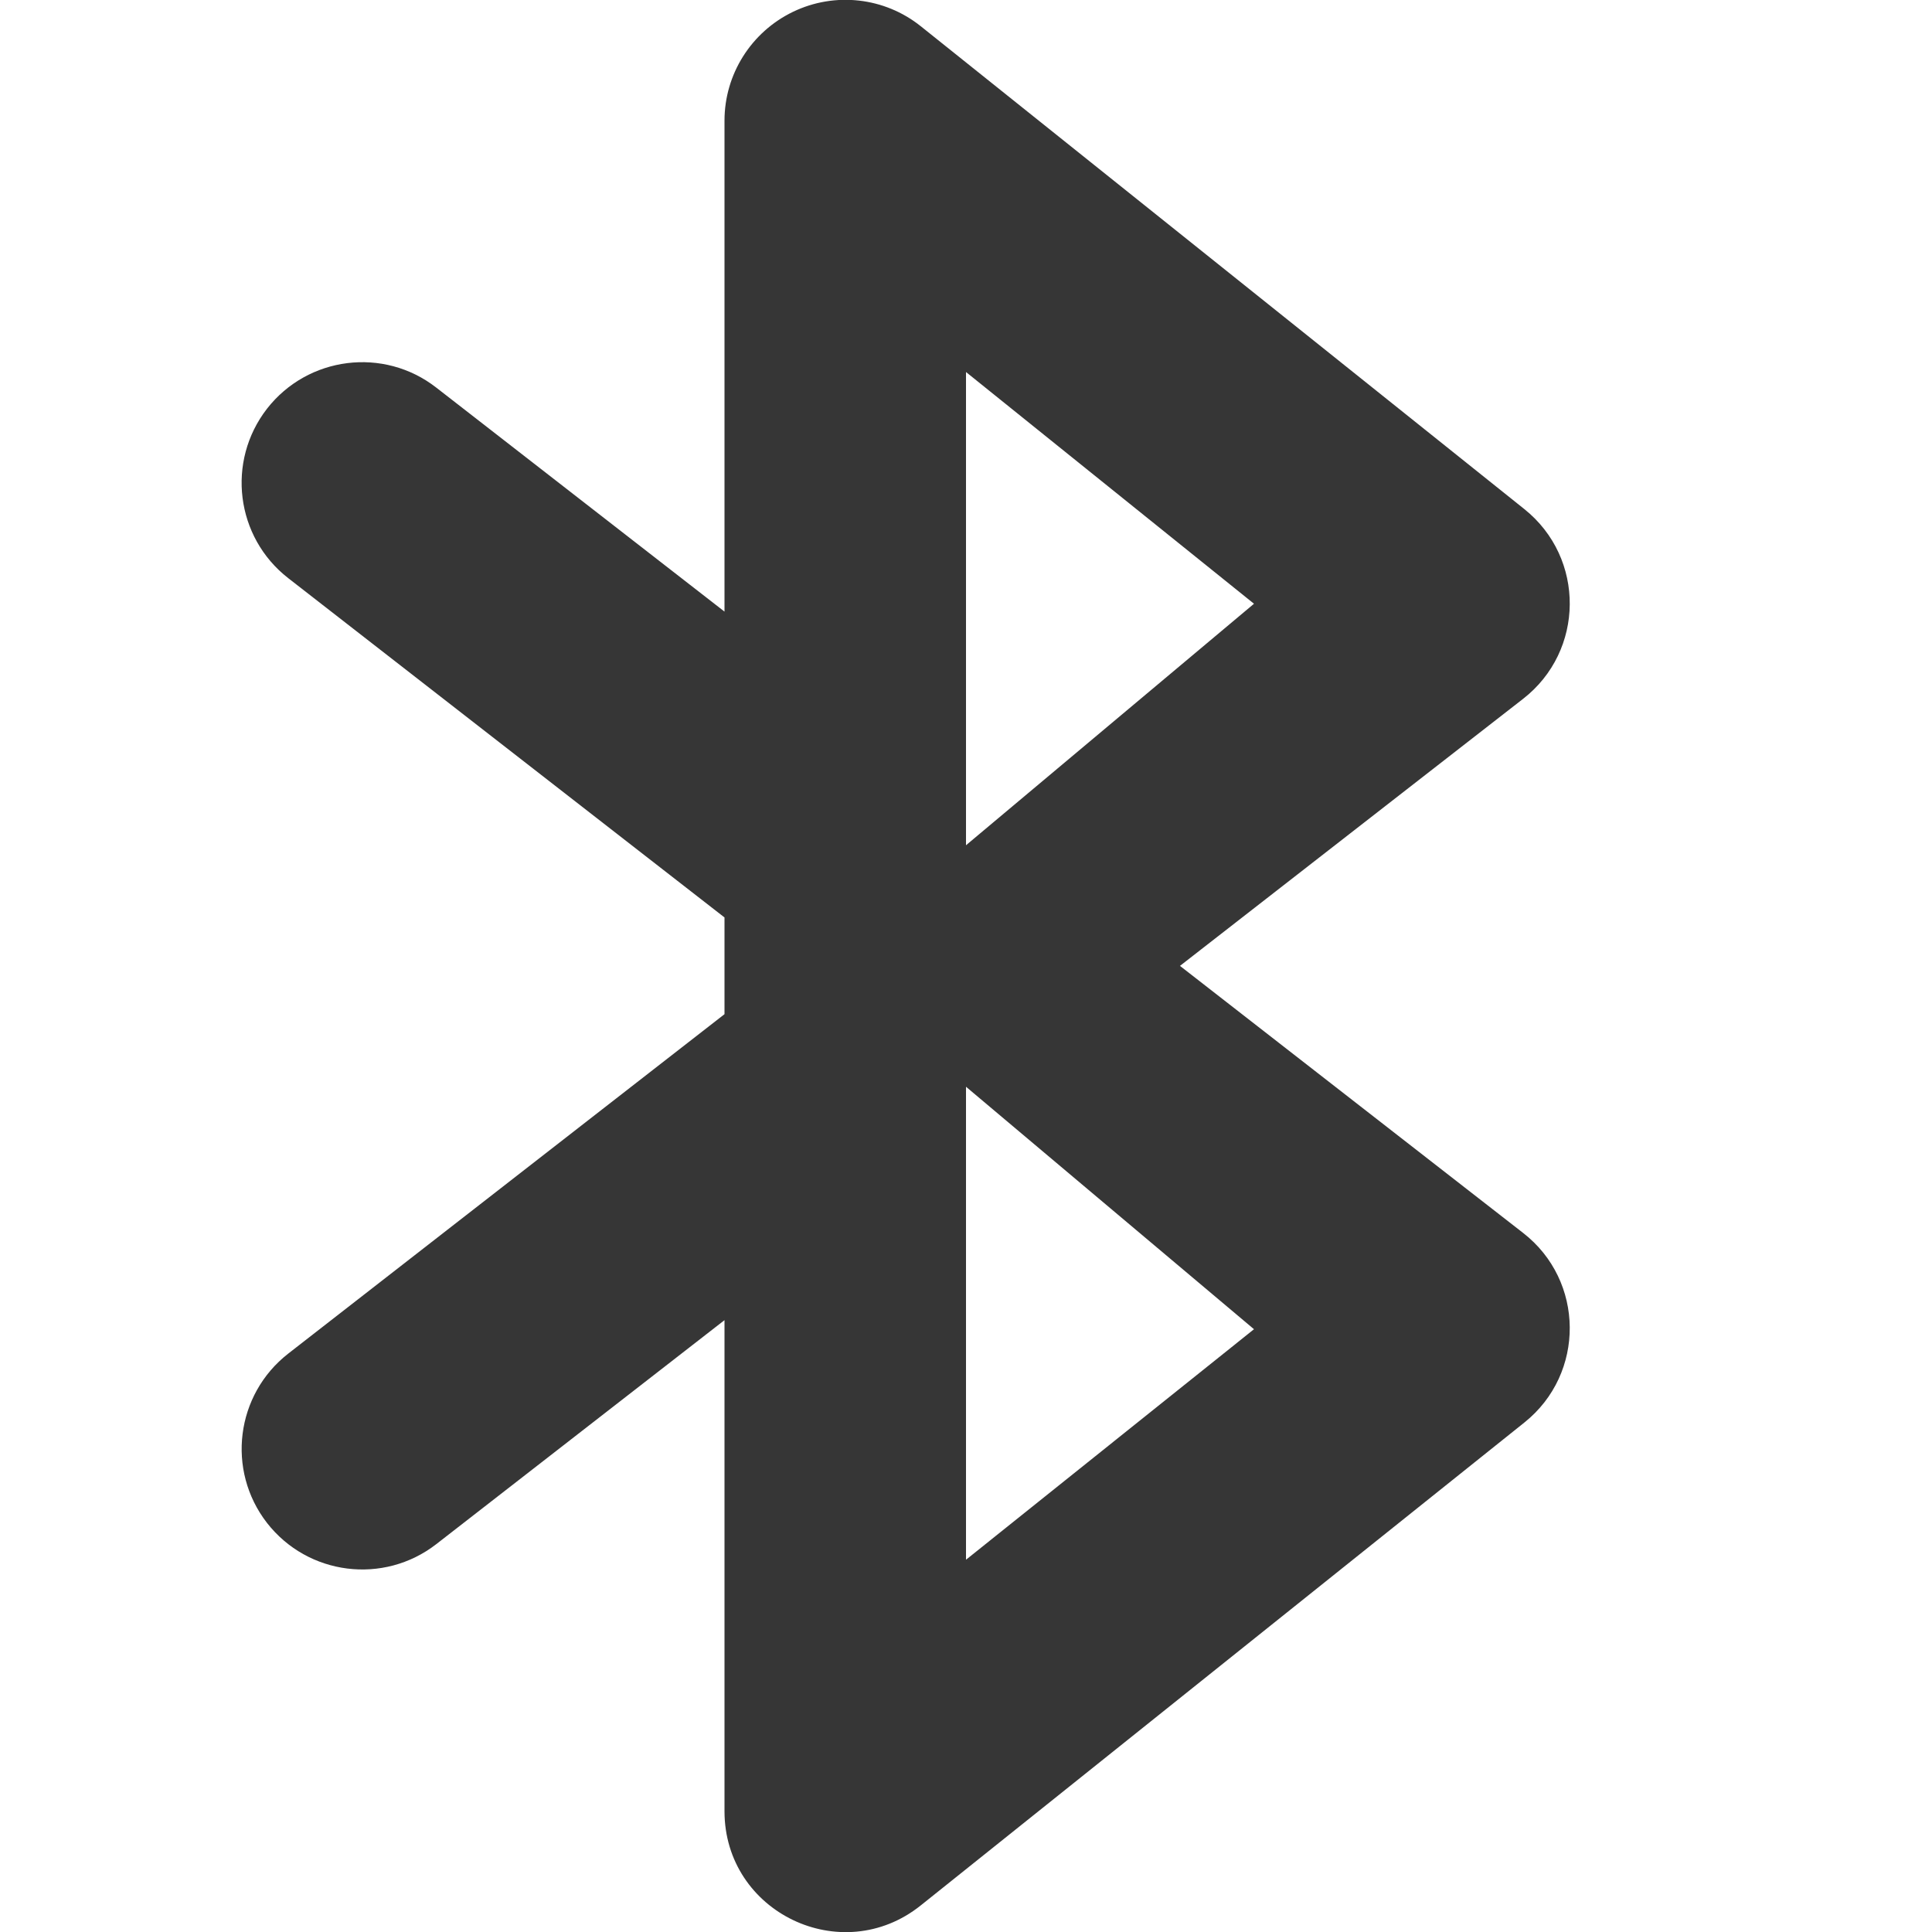 <?xml version="1.0" encoding="UTF-8" standalone="no"?>
<!-- Created with Inkscape (http://www.inkscape.org/) -->

<svg
   width="16"
   height="16"
   viewBox="0 0 16 16"
   version="1.1"
   id="svg5"
   inkscape:version="1.2.2 (1:1.2.2+202212051552+b0a8486541)"
   sodipodi:docname="org.gnome.Settings-bluetooth-symbolic.svg"
   xmlns:inkscape="http://www.inkscape.org/namespaces/inkscape"
   xmlns:sodipodi="http://sodipodi.sourceforge.net/DTD/sodipodi-0.dtd"
   xmlns="http://www.w3.org/2000/svg"
   xmlns:svg="http://www.w3.org/2000/svg">
  <sodipodi:namedview
     id="namedview7"
     pagecolor="#ffffff"
     bordercolor="#000000"
     borderopacity="0.25"
     inkscape:showpageshadow="2"
     inkscape:pageopacity="0.0"
     inkscape:pagecheckerboard="0"
     inkscape:deskcolor="#d1d1d1"
     inkscape:document-units="px"
     showgrid="false"
     inkscape:zoom="51.5625"
     inkscape:cx="7.3987879"
     inkscape:cy="8.009697"
     inkscape:window-width="1920"
     inkscape:window-height="1012"
     inkscape:window-x="0"
     inkscape:window-y="0"
     inkscape:window-maximized="1"
     inkscape:current-layer="svg5" />
  <defs
     id="defs2" />
  <path
     d="M 6.567,0.098 C 6.221,0.265 6,0.615 6,0.999 V 5.065 L 3.613,3.21 C 3.178,2.871 2.55,2.95 2.211,3.385 1.873,3.821 1.951,4.449 2.387,4.788 L 6,7.598 V 8.399 L 2.387,11.21 c -0.435,0.339 -0.514,0.966 -0.176,1.402 0.339,0.435 0.966,0.514 1.402,0.176 l 2.387,-1.855 v 4.066 c -3.499e-4,0.839 0.97,1.305 1.625,0.781 l 5,-4 c 0.505,-0.404 0.499,-1.174 -0.012,-1.57 L 9.772,7.999 12.613,5.788 C 13.124,5.391 13.13,4.622 12.625,4.217 L 7.625,0.217 C 7.325,-0.023 6.913,-0.069 6.567,0.098 Z M 8,3.081 10.385,5 8,7 Z M 8,9 10.385,11.008 8,12.917 Z"
     style="fill:#363636;fill-opacity:1"
     id="path850"
     sodipodi:nodetypes="ccccccccccccccccccccccccccccc" />
</svg>
